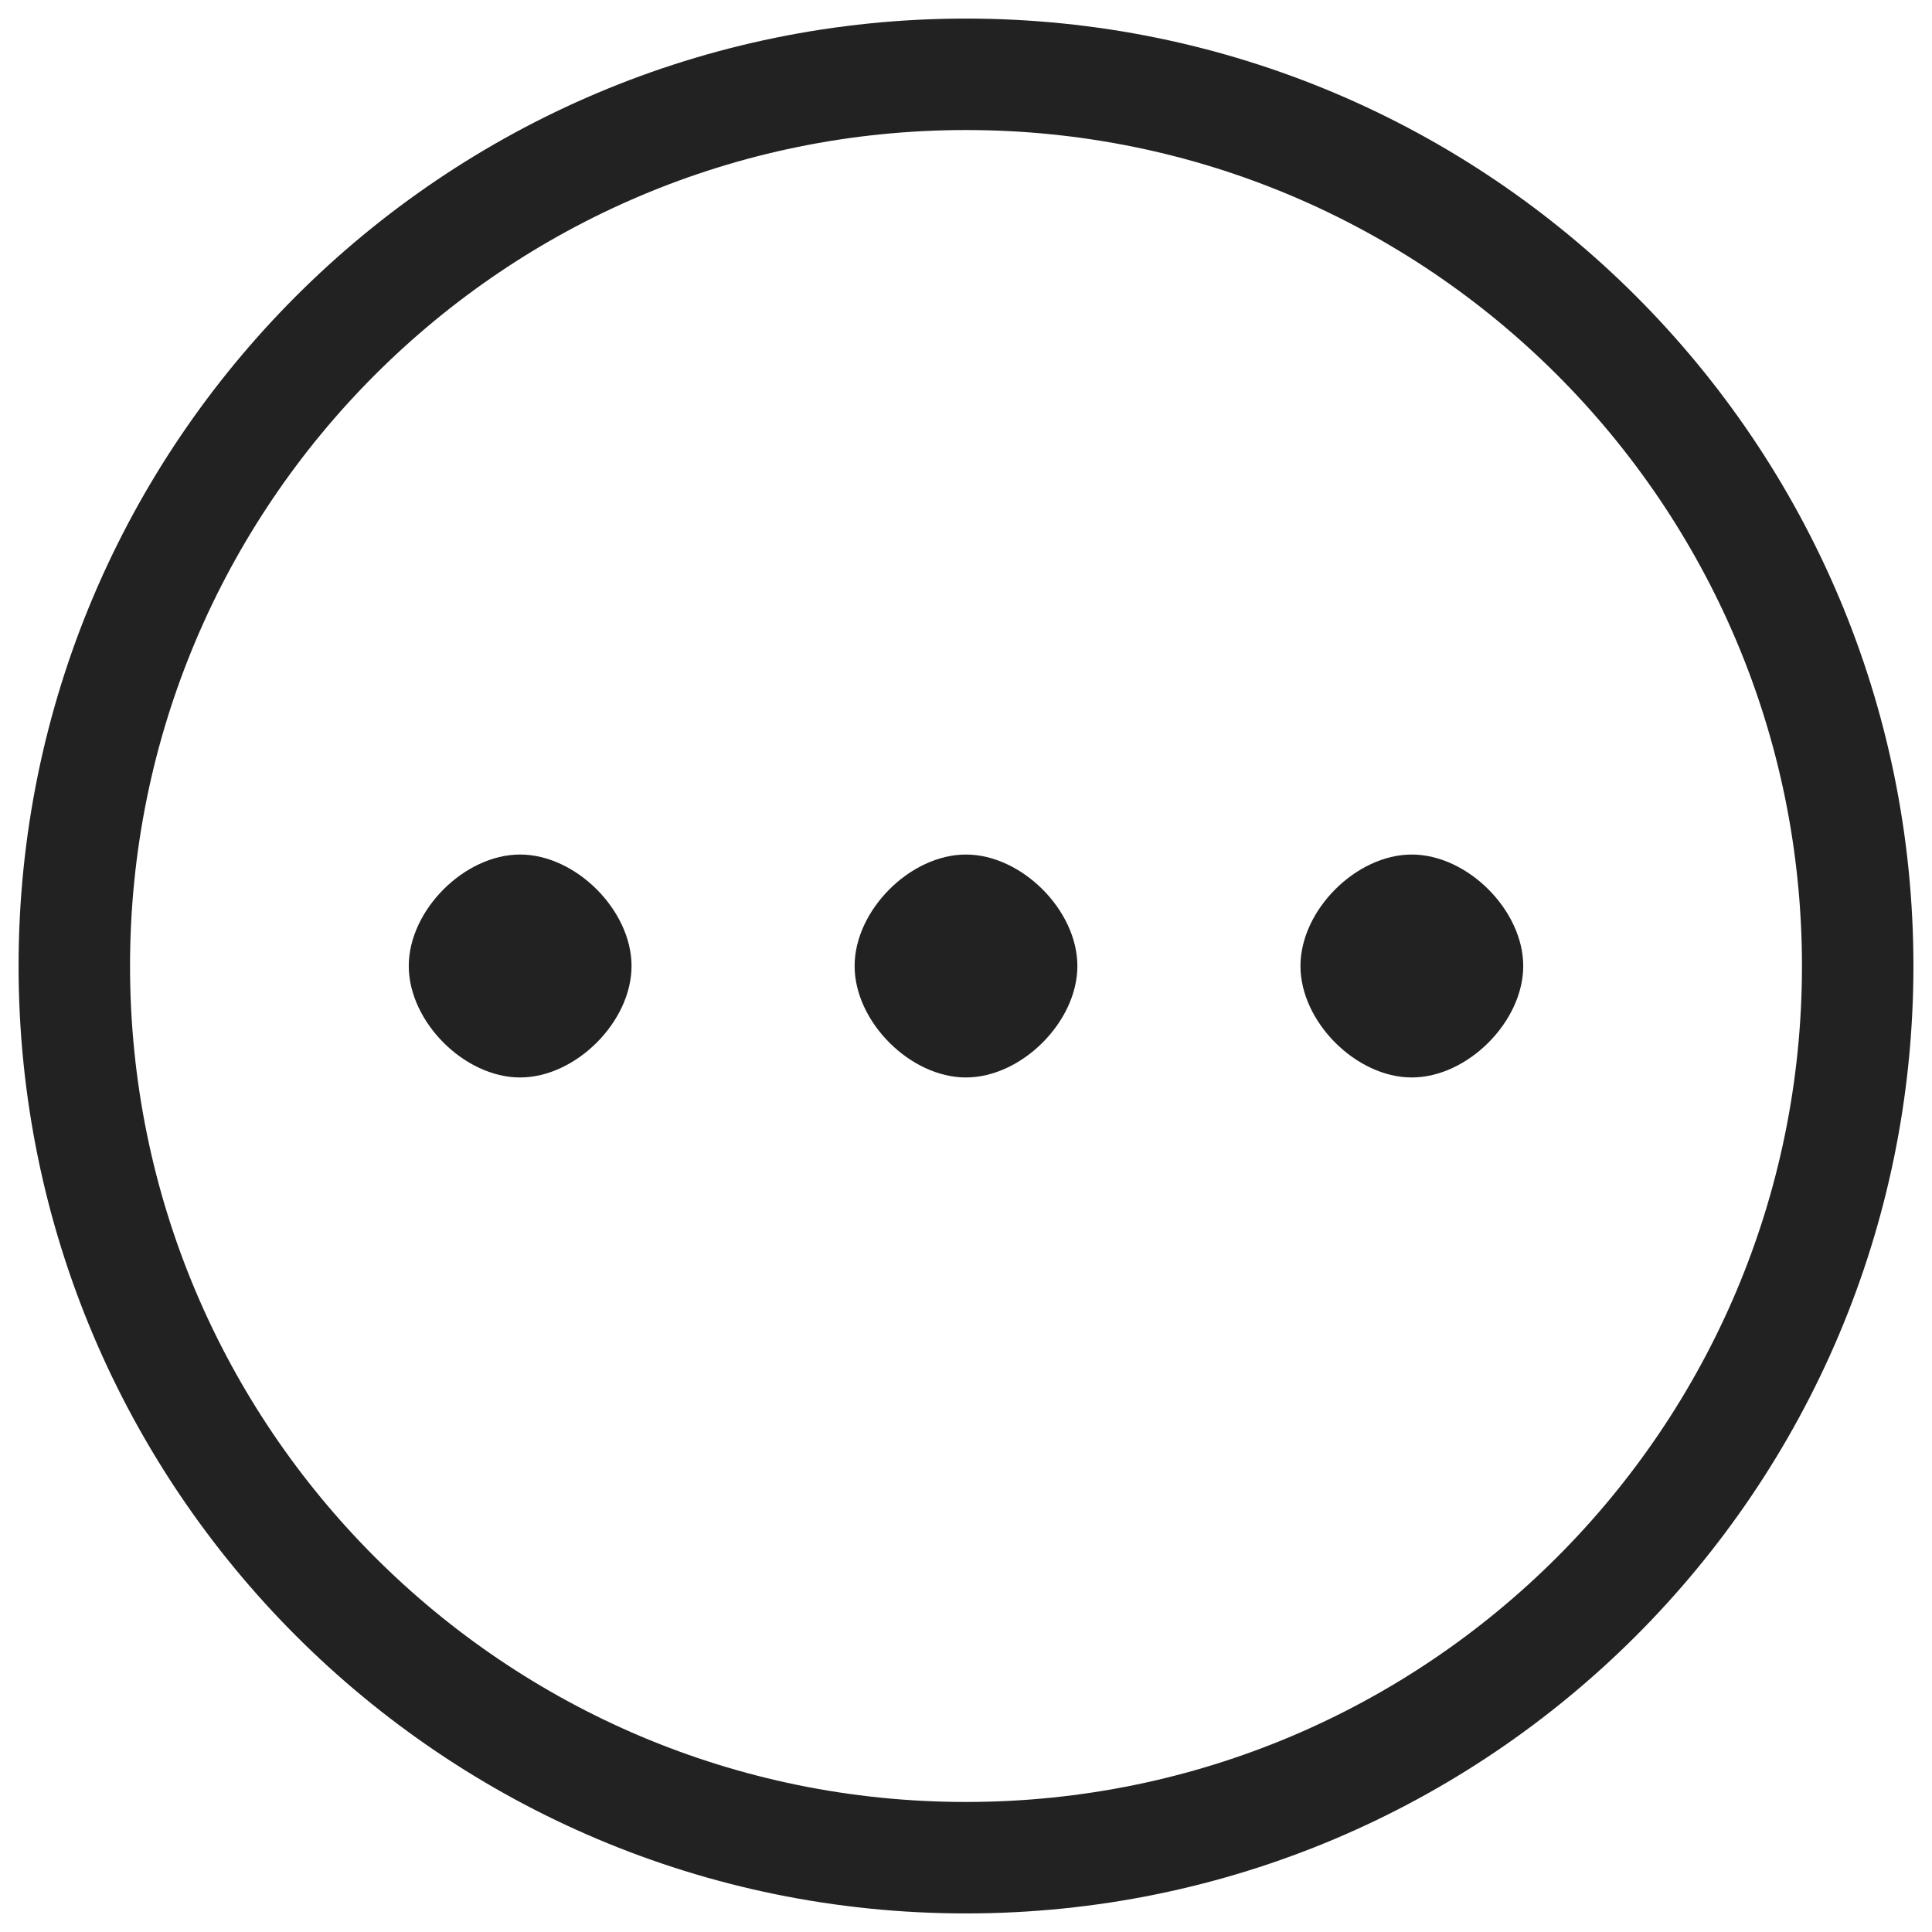 <svg width="26" height="26" viewBox="0 0 26 26" fill="none" xmlns="http://www.w3.org/2000/svg">
<path d="M13 25C19.627 25 25 19.627 25 13C25 6.373 19.627 1 13 1C6.373 1 1 6.373 1 13C1 19.627 6.373 25 13 25Z" stroke="#222222" stroke-width="1.5" stroke-linecap="round" stroke-linejoin="round"/>
<path fill-rule="evenodd" clip-rule="evenodd" d="M12.999 14.5C13.749 14.5 14.499 13.75 14.499 13C14.499 12.25 13.749 11.5 12.999 11.5C12.249 11.5 11.501 12.25 11.501 13C11.501 13.75 12.249 14.5 12.999 14.5ZM6.999 14.5C7.749 14.5 8.499 13.75 8.499 13C8.499 12.25 7.749 11.5 6.999 11.5C6.249 11.5 5.501 12.25 5.501 13C5.501 13.75 6.249 14.5 6.999 14.5ZM18.999 14.5C19.749 14.5 20.499 13.75 20.499 13C20.499 12.25 19.749 11.5 18.999 11.5C18.249 11.5 17.501 12.25 17.501 13C17.501 13.75 18.249 14.5 18.999 14.5Z" fill="#222222"/>
</svg>
